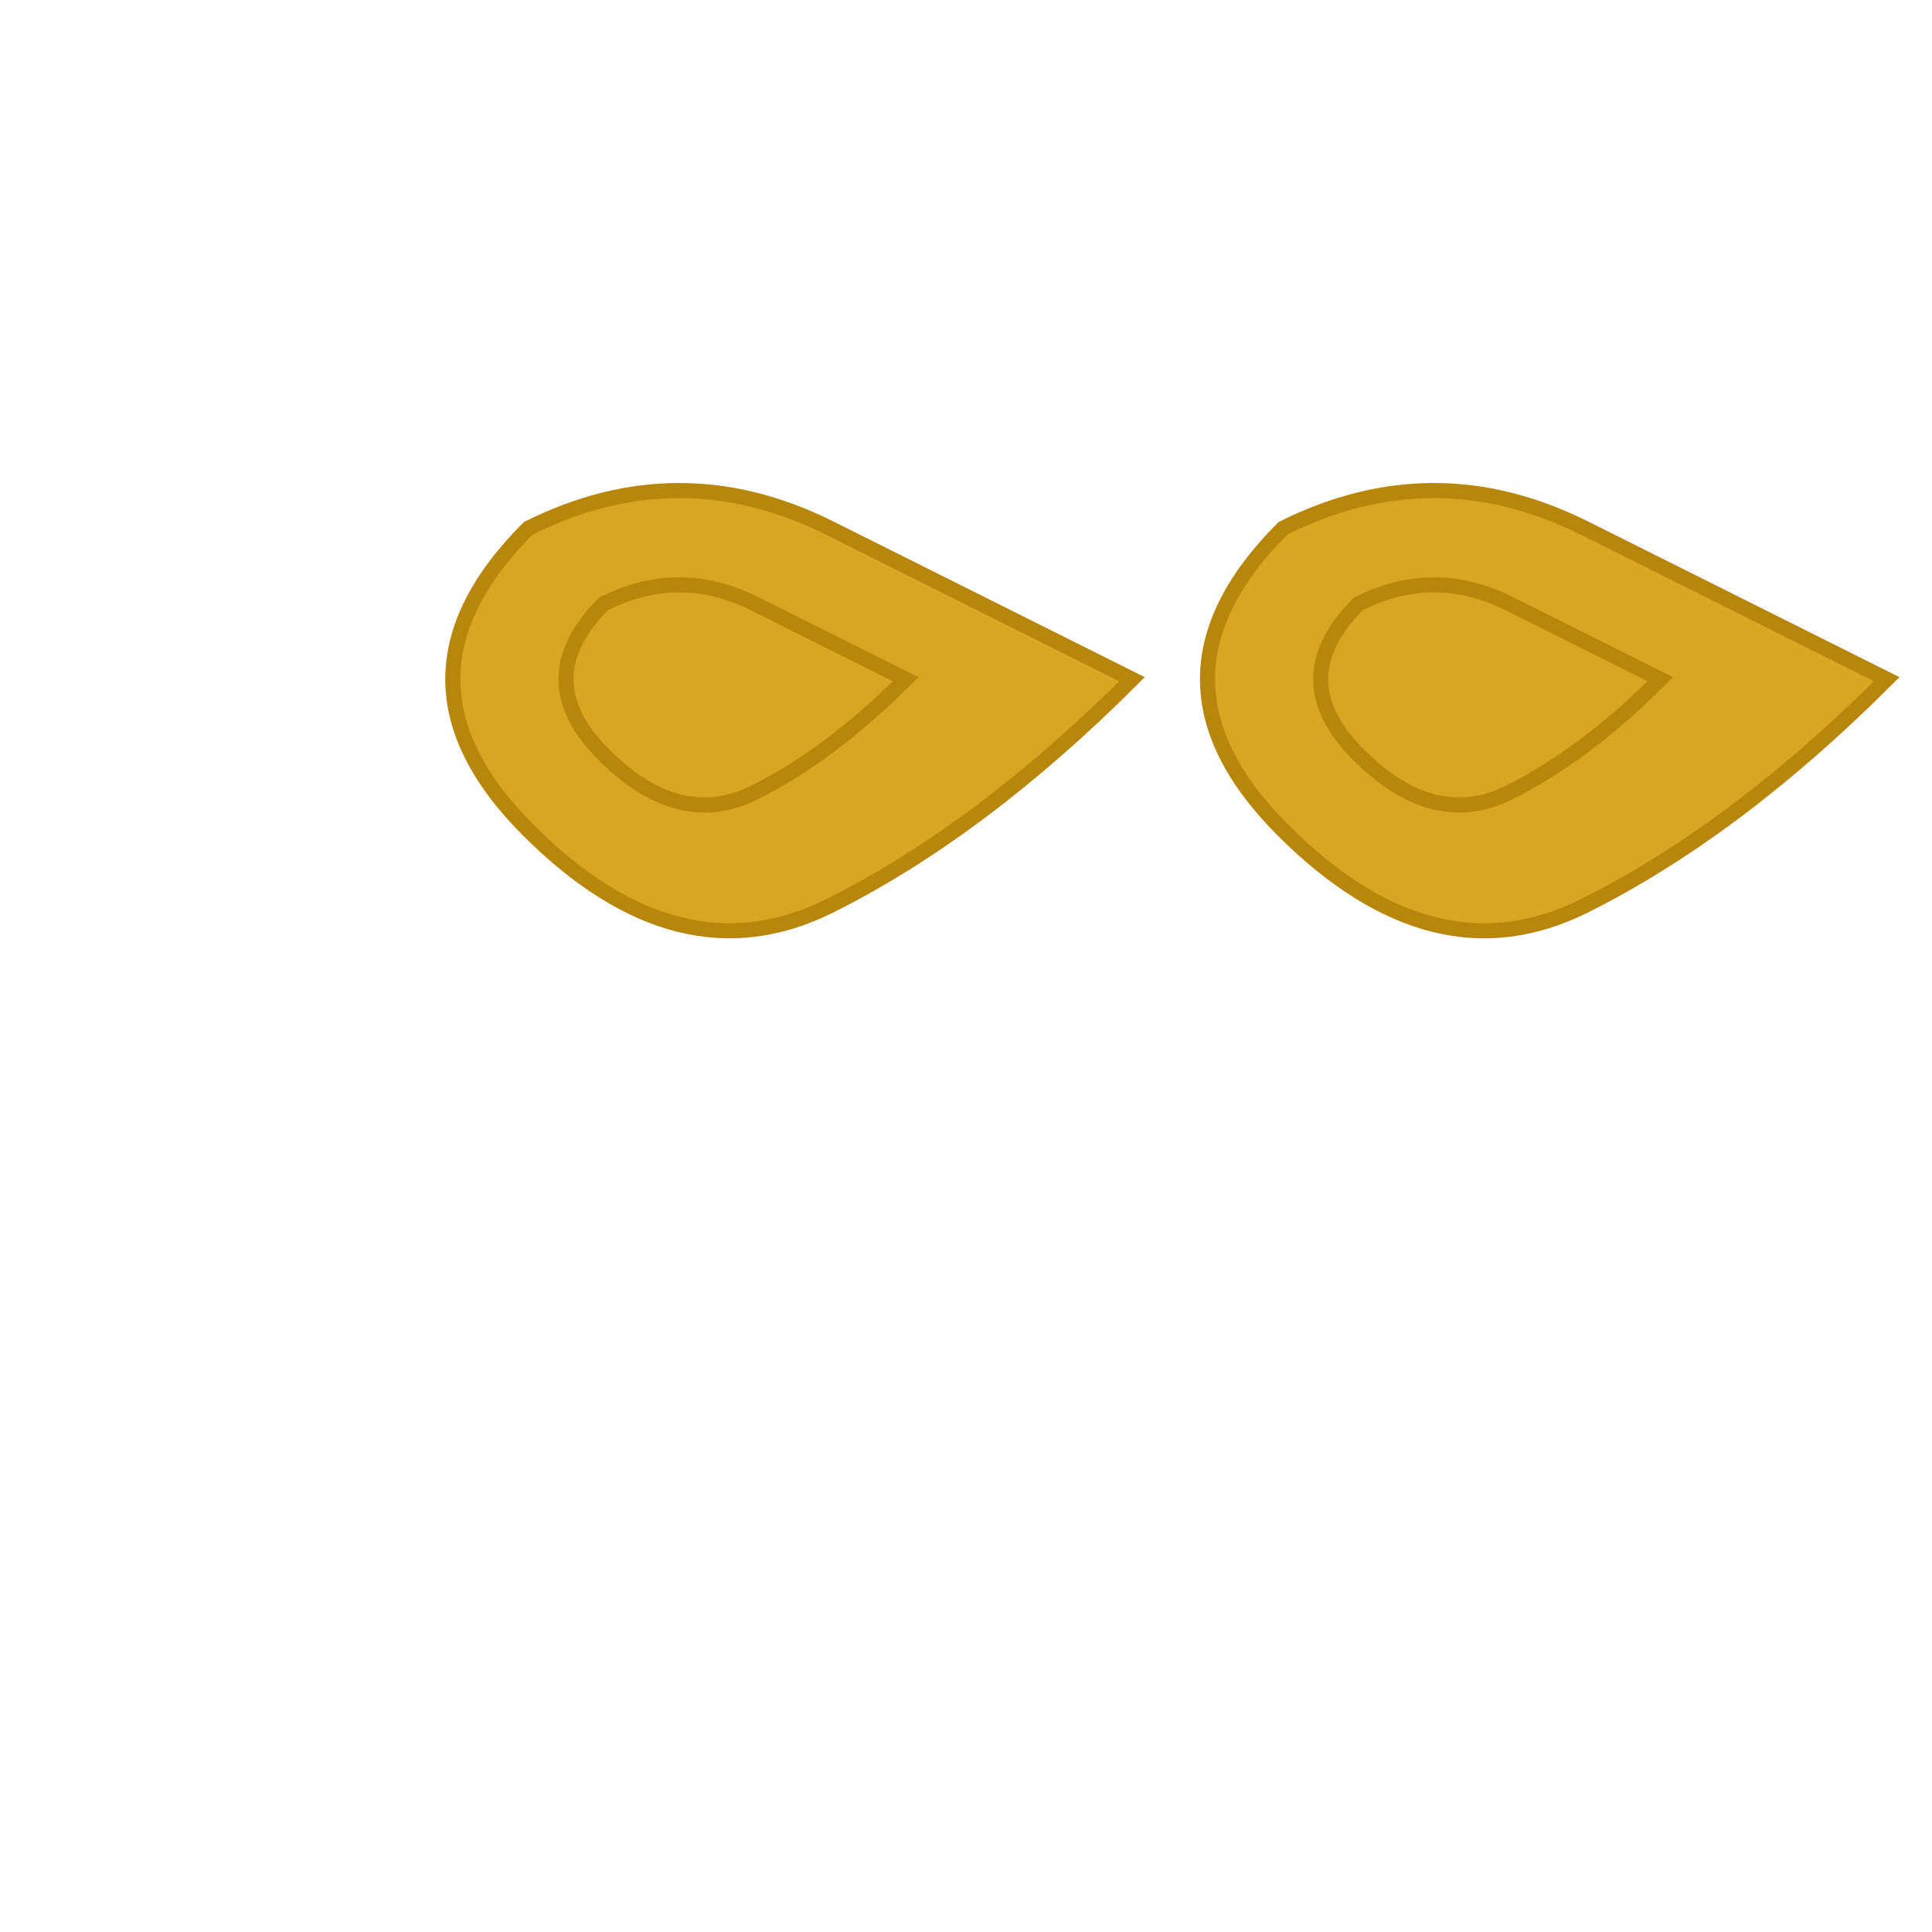 <svg viewBox="0 0 256 256" width="256" height="256"><g transform="translate(50, 50)"><path d="M20,20 Q40,10 60,20 T100,40 Q80,60 60,70 T20,60 Q0,40 20,20 Z" fill="#DAA520" stroke="#B8860B" stroke-width="2"/><path d="M30,30 Q40,25 50,30 T70,40 Q60,50 50,55 T30,50 Q20,40 30,30 Z" fill="#DAA520" stroke="#B8860B" stroke-width="2"/></g><g transform="translate(150, 50)"><path d="M20,20 Q40,10 60,20 T100,40 Q80,60 60,70 T20,60 Q0,40 20,20 Z" fill="#DAA520" stroke="#B8860B" stroke-width="2"/><path d="M30,30 Q40,25 50,30 T70,40 Q60,50 50,55 T30,50 Q20,40 30,30 Z" fill="#DAA520" stroke="#B8860B" stroke-width="2"/></g></svg>